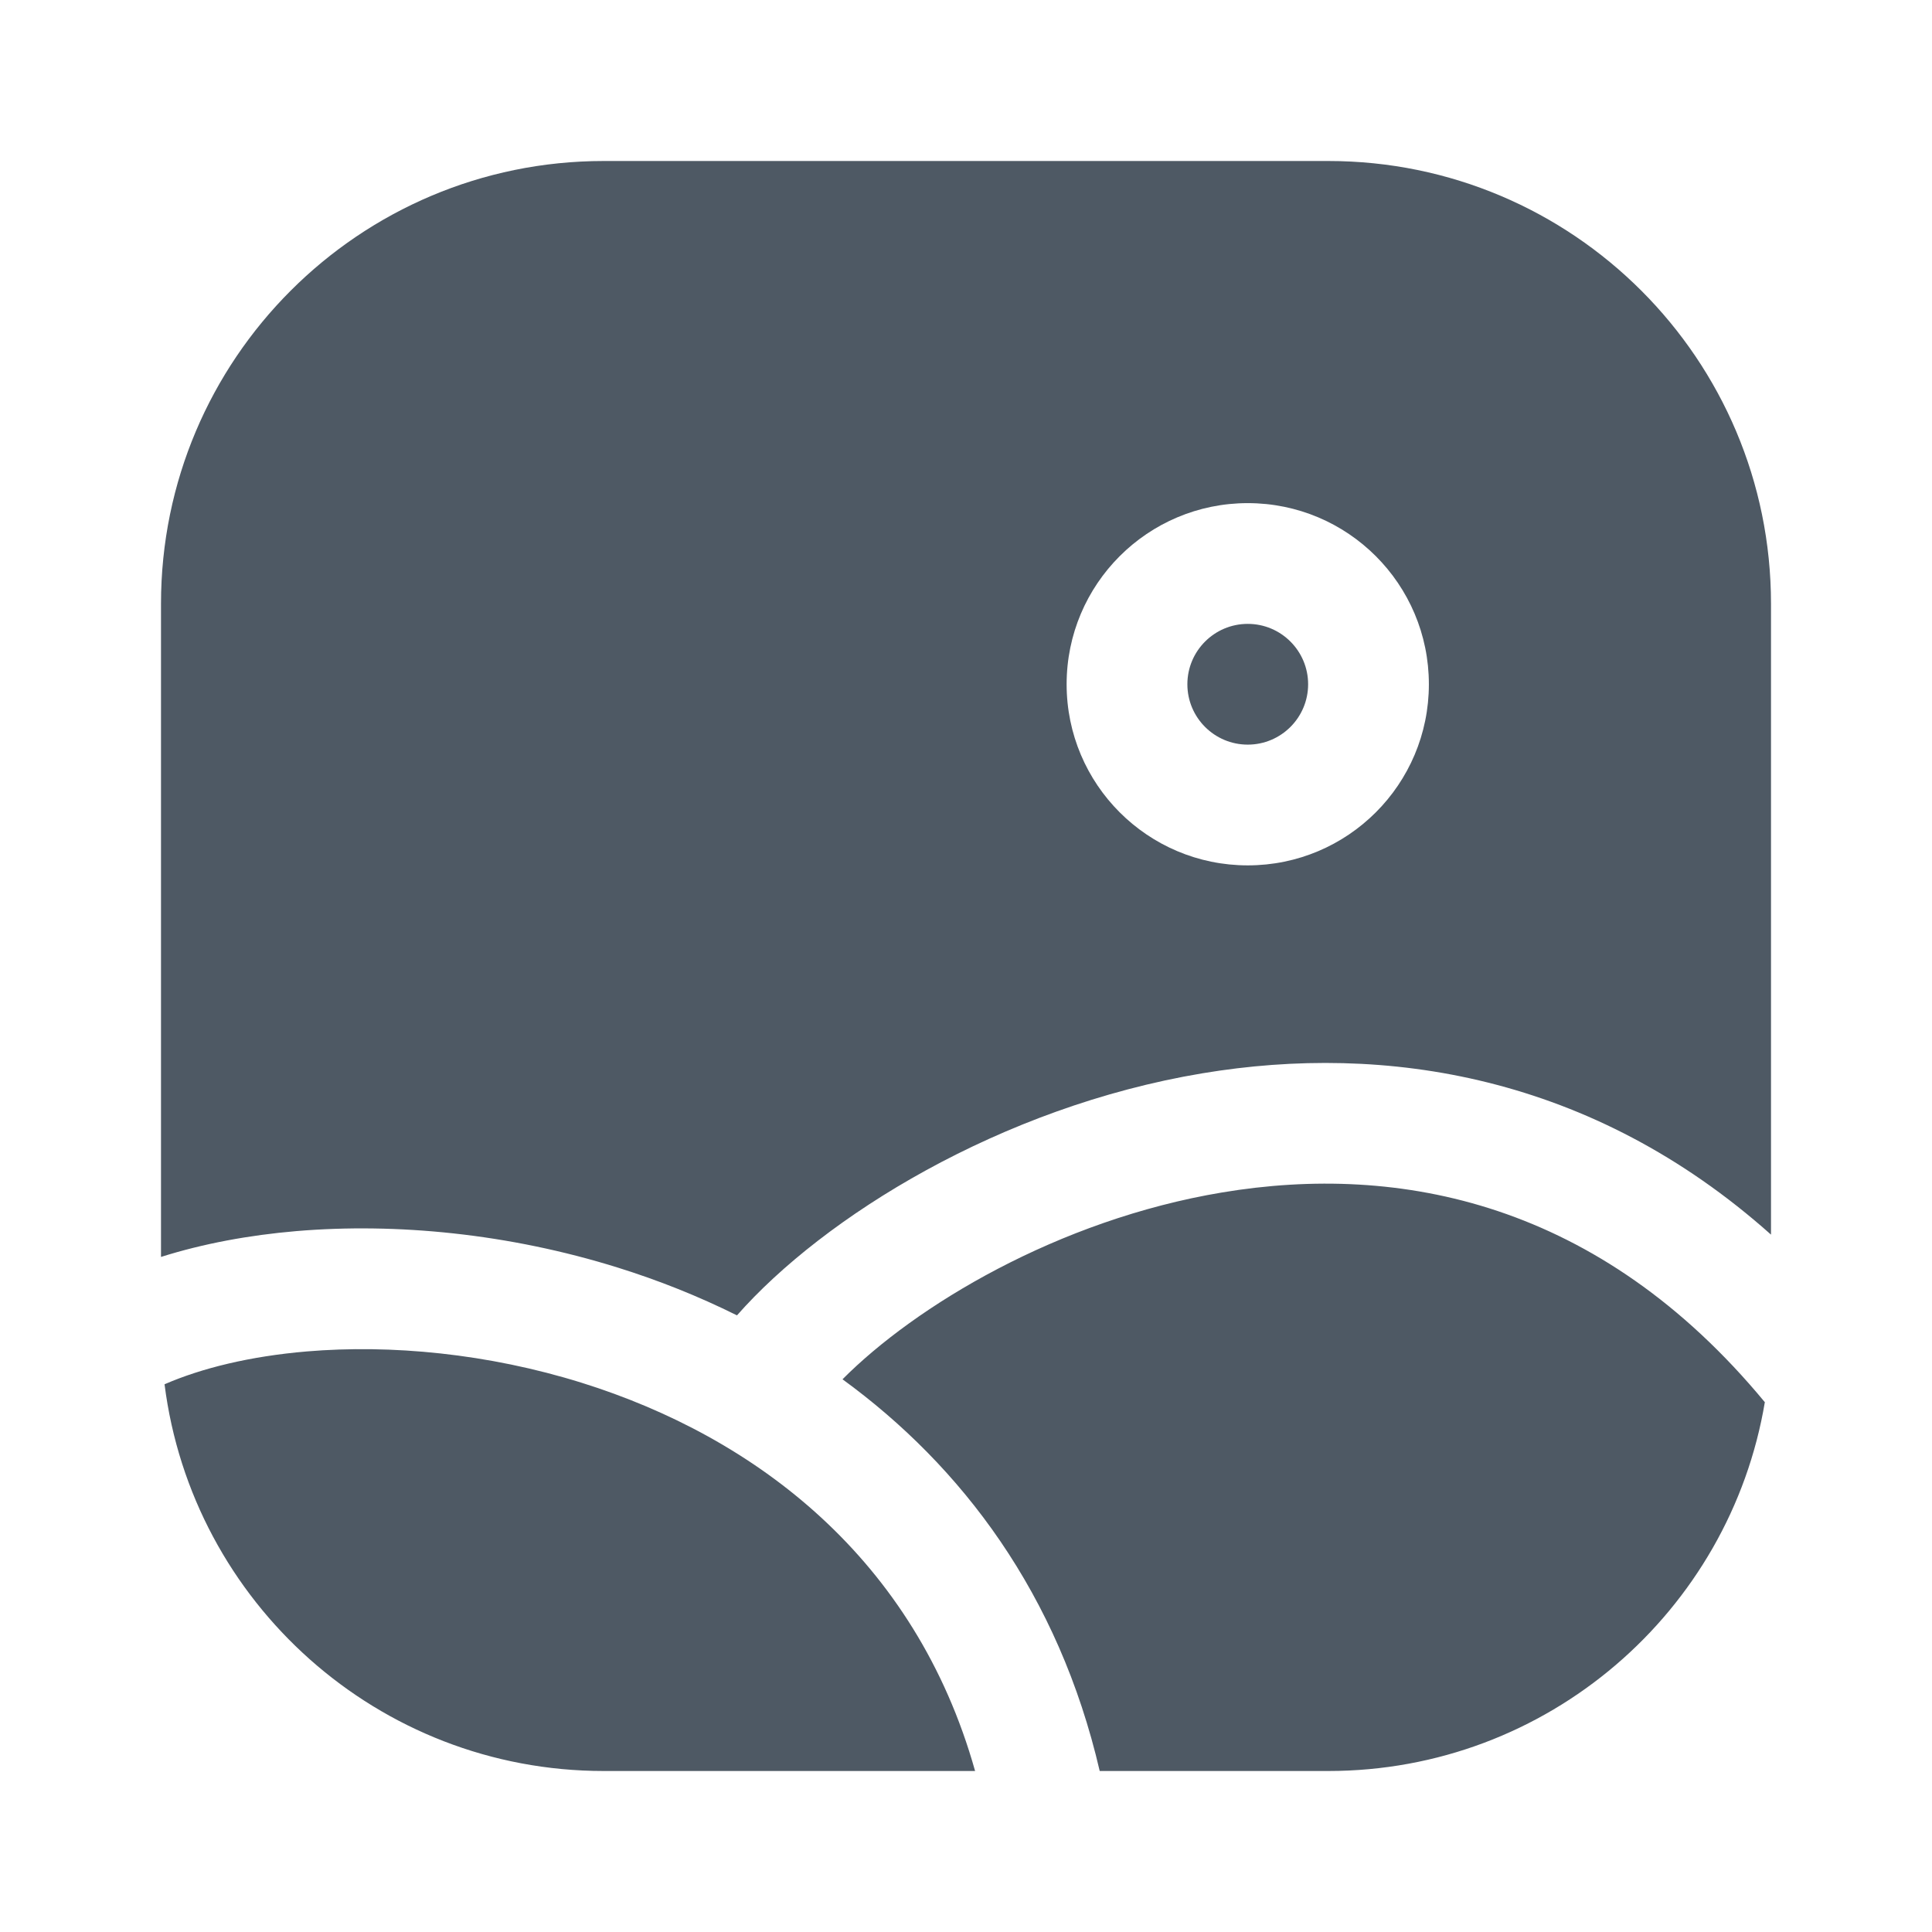 <svg width="24" height="24" viewBox="0 0 24 24" fill="none" xmlns="http://www.w3.org/2000/svg">
<path fill-rule="evenodd" clip-rule="evenodd" d="M7.5 2C4.463 2 2 4.462 2 7.5V15.614C2.522 15.449 3.094 15.343 3.684 15.293C4.921 15.189 6.319 15.323 7.676 15.747C8.176 15.903 8.673 16.1 9.155 16.34C10.229 15.12 12.425 13.752 14.936 13.333C17.21 12.954 19.774 13.352 22 15.337V7.5C22 4.462 19.538 2 16.5 2H7.5ZM21.924 17.415L21.922 17.417C19.867 14.932 17.387 14.445 15.182 14.813C13.138 15.154 11.368 16.227 10.466 17.134C11.947 18.213 13.151 19.801 13.661 22H16.5C19.226 22 21.489 20.017 21.924 17.415ZM12.113 22C11.371 19.361 9.388 17.854 7.228 17.178C6.059 16.813 4.856 16.7 3.811 16.788C3.104 16.848 2.504 16.996 2.044 17.196C2.386 19.905 4.698 22 7.5 22H12.113ZM15.5 7.75C15.086 7.75 14.75 8.086 14.75 8.5C14.75 8.914 15.086 9.25 15.5 9.25C15.914 9.25 16.25 8.914 16.25 8.5C16.25 8.086 15.914 7.75 15.5 7.75ZM13.25 8.5C13.25 7.257 14.258 6.25 15.5 6.25C16.743 6.25 17.75 7.257 17.75 8.5C17.75 9.743 16.743 10.75 15.5 10.75C14.258 10.75 13.25 9.743 13.25 8.5Z" fill="#4E5964"/>
</svg>
